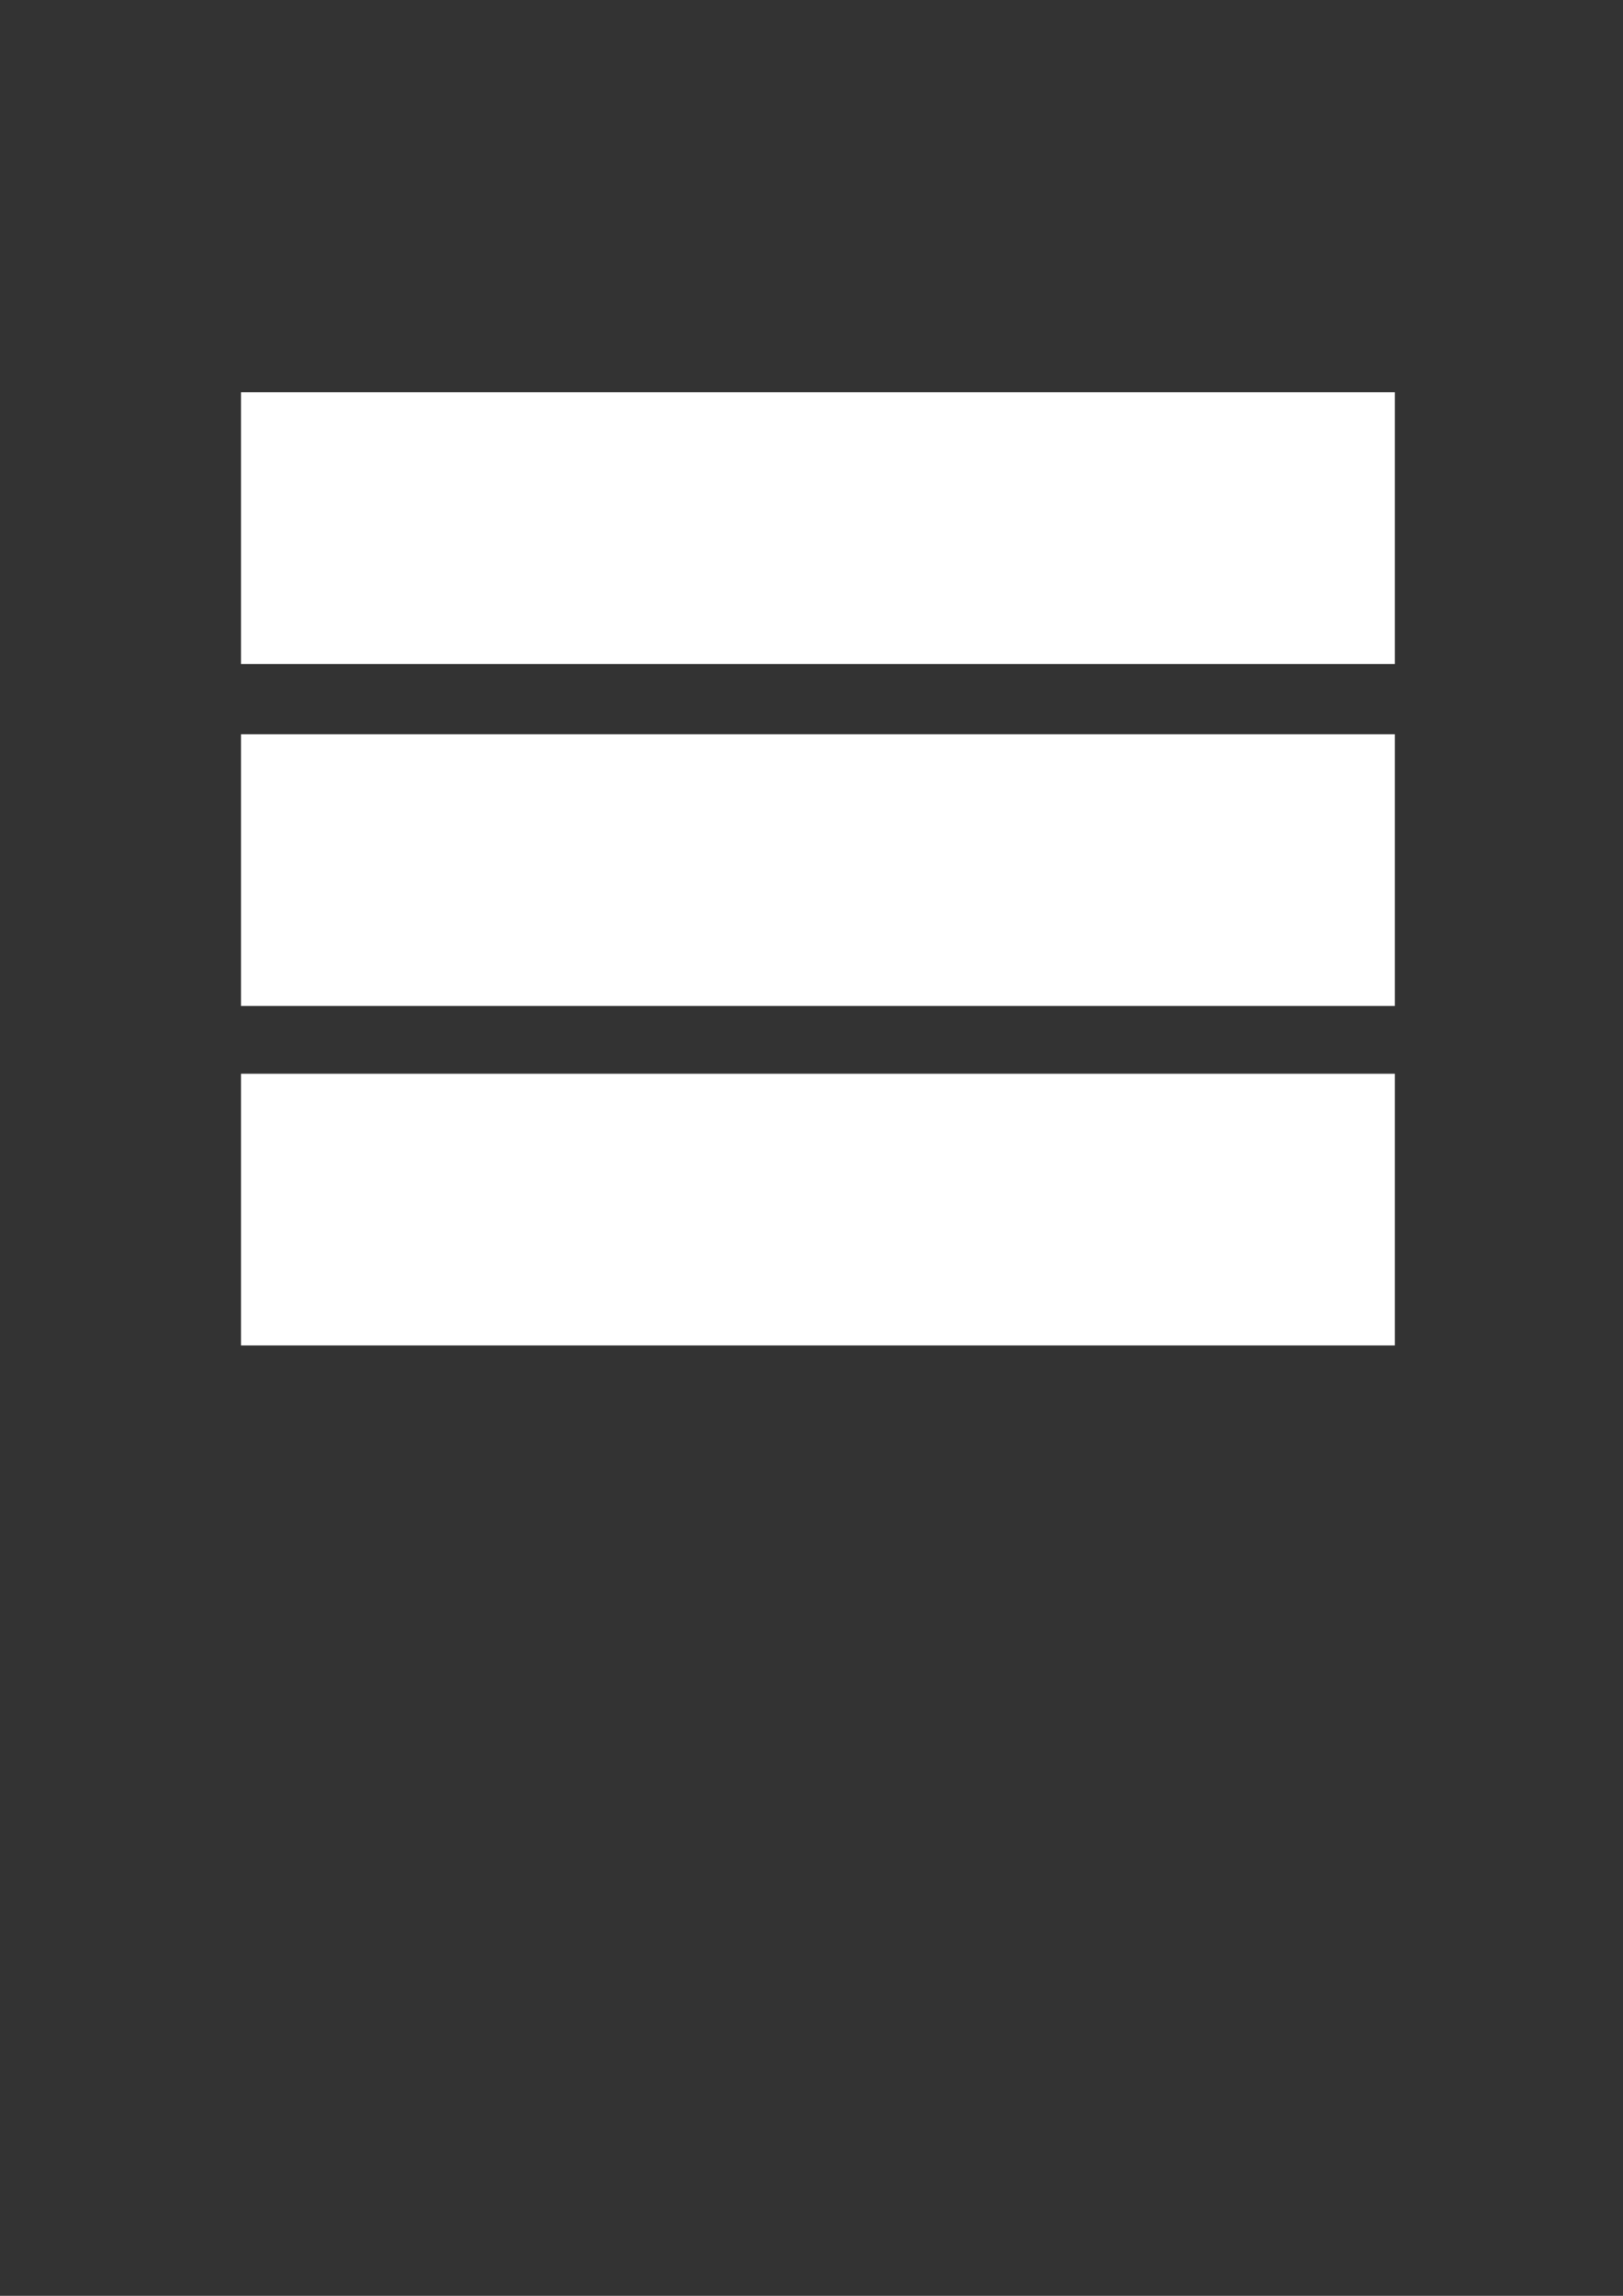 <?xml version="1.0" encoding="UTF-8" standalone="no"?>
<!-- Created with Inkscape (http://www.inkscape.org/) -->

<svg
   xmlns:dc="http://purl.org/dc/elements/1.1/"
   xmlns:cc="http://creativecommons.org/ns#"
   xmlns:rdf="http://www.w3.org/1999/02/22-rdf-syntax-ns#"
   xmlns:svg="http://www.w3.org/2000/svg"
   xmlns="http://www.w3.org/2000/svg"
   xmlns:sodipodi="http://sodipodi.sourceforge.net/DTD/sodipodi-0.dtd"
   xmlns:inkscape="http://www.inkscape.org/namespaces/inkscape"
   width="210mm"
   height="297mm"
   viewBox="0 0 210 297"
   version="1.1"
   id="svg841"
   inkscape:version="0.92.3 (2405546, 2018-03-11)"
   sodipodi:docname="nickytag.svg">
  <rect x="0" y="0" width="210" height="297" fill="#333333" stroke="none"/>
  <defs
     id="defs835" />
  <sodipodi:namedview
     id="base"
     pagecolor="#ffffff"
     bordercolor="#666666"
     borderopacity="1.0"
     inkscape:pageopacity="0.0"
     inkscape:pageshadow="2"
     inkscape:zoom="0.35"
     inkscape:cx="400"
     inkscape:cy="560"
     inkscape:document-units="mm"
     inkscape:current-layer="layer1"
     showgrid="false"
     inkscape:window-width="1366"
     inkscape:window-height="703"
     inkscape:window-x="0"
     inkscape:window-y="0"
     inkscape:window-maximized="1" />
  <g
     inkscape:label="Layer 1"
     inkscape:groupmode="layer"
     id="layer1">
    <rect
       style="opacity:1;fill:#ffffff;fill-opacity:1;stroke:#ffffff;stroke-width:4.675;stroke-miterlimit:4;stroke-dasharray:none;stroke-opacity:1"
       id="rect1389"
       width="144.625"
       height="30.476"
       x="33.521"
       y="53.086" />
    <rect
       style="opacity:1;fill:#ffffff;fill-opacity:1;stroke:#ffffff;stroke-width:4.675;stroke-miterlimit:4;stroke-dasharray:none;stroke-opacity:1"
       id="rect1389-3"
       width="144.625"
       height="30.476"
       x="33.521"
       y="97.321" />
    <rect
       style="opacity:1;fill:#ffffff;fill-opacity:1;stroke:#ffffff;stroke-width:4.675;stroke-miterlimit:4;stroke-dasharray:none;stroke-opacity:1"
       id="rect1389-6"
       width="144.625"
       height="30.476"
       x="33.521"
       y="141.242" />
  </g>
</svg>
